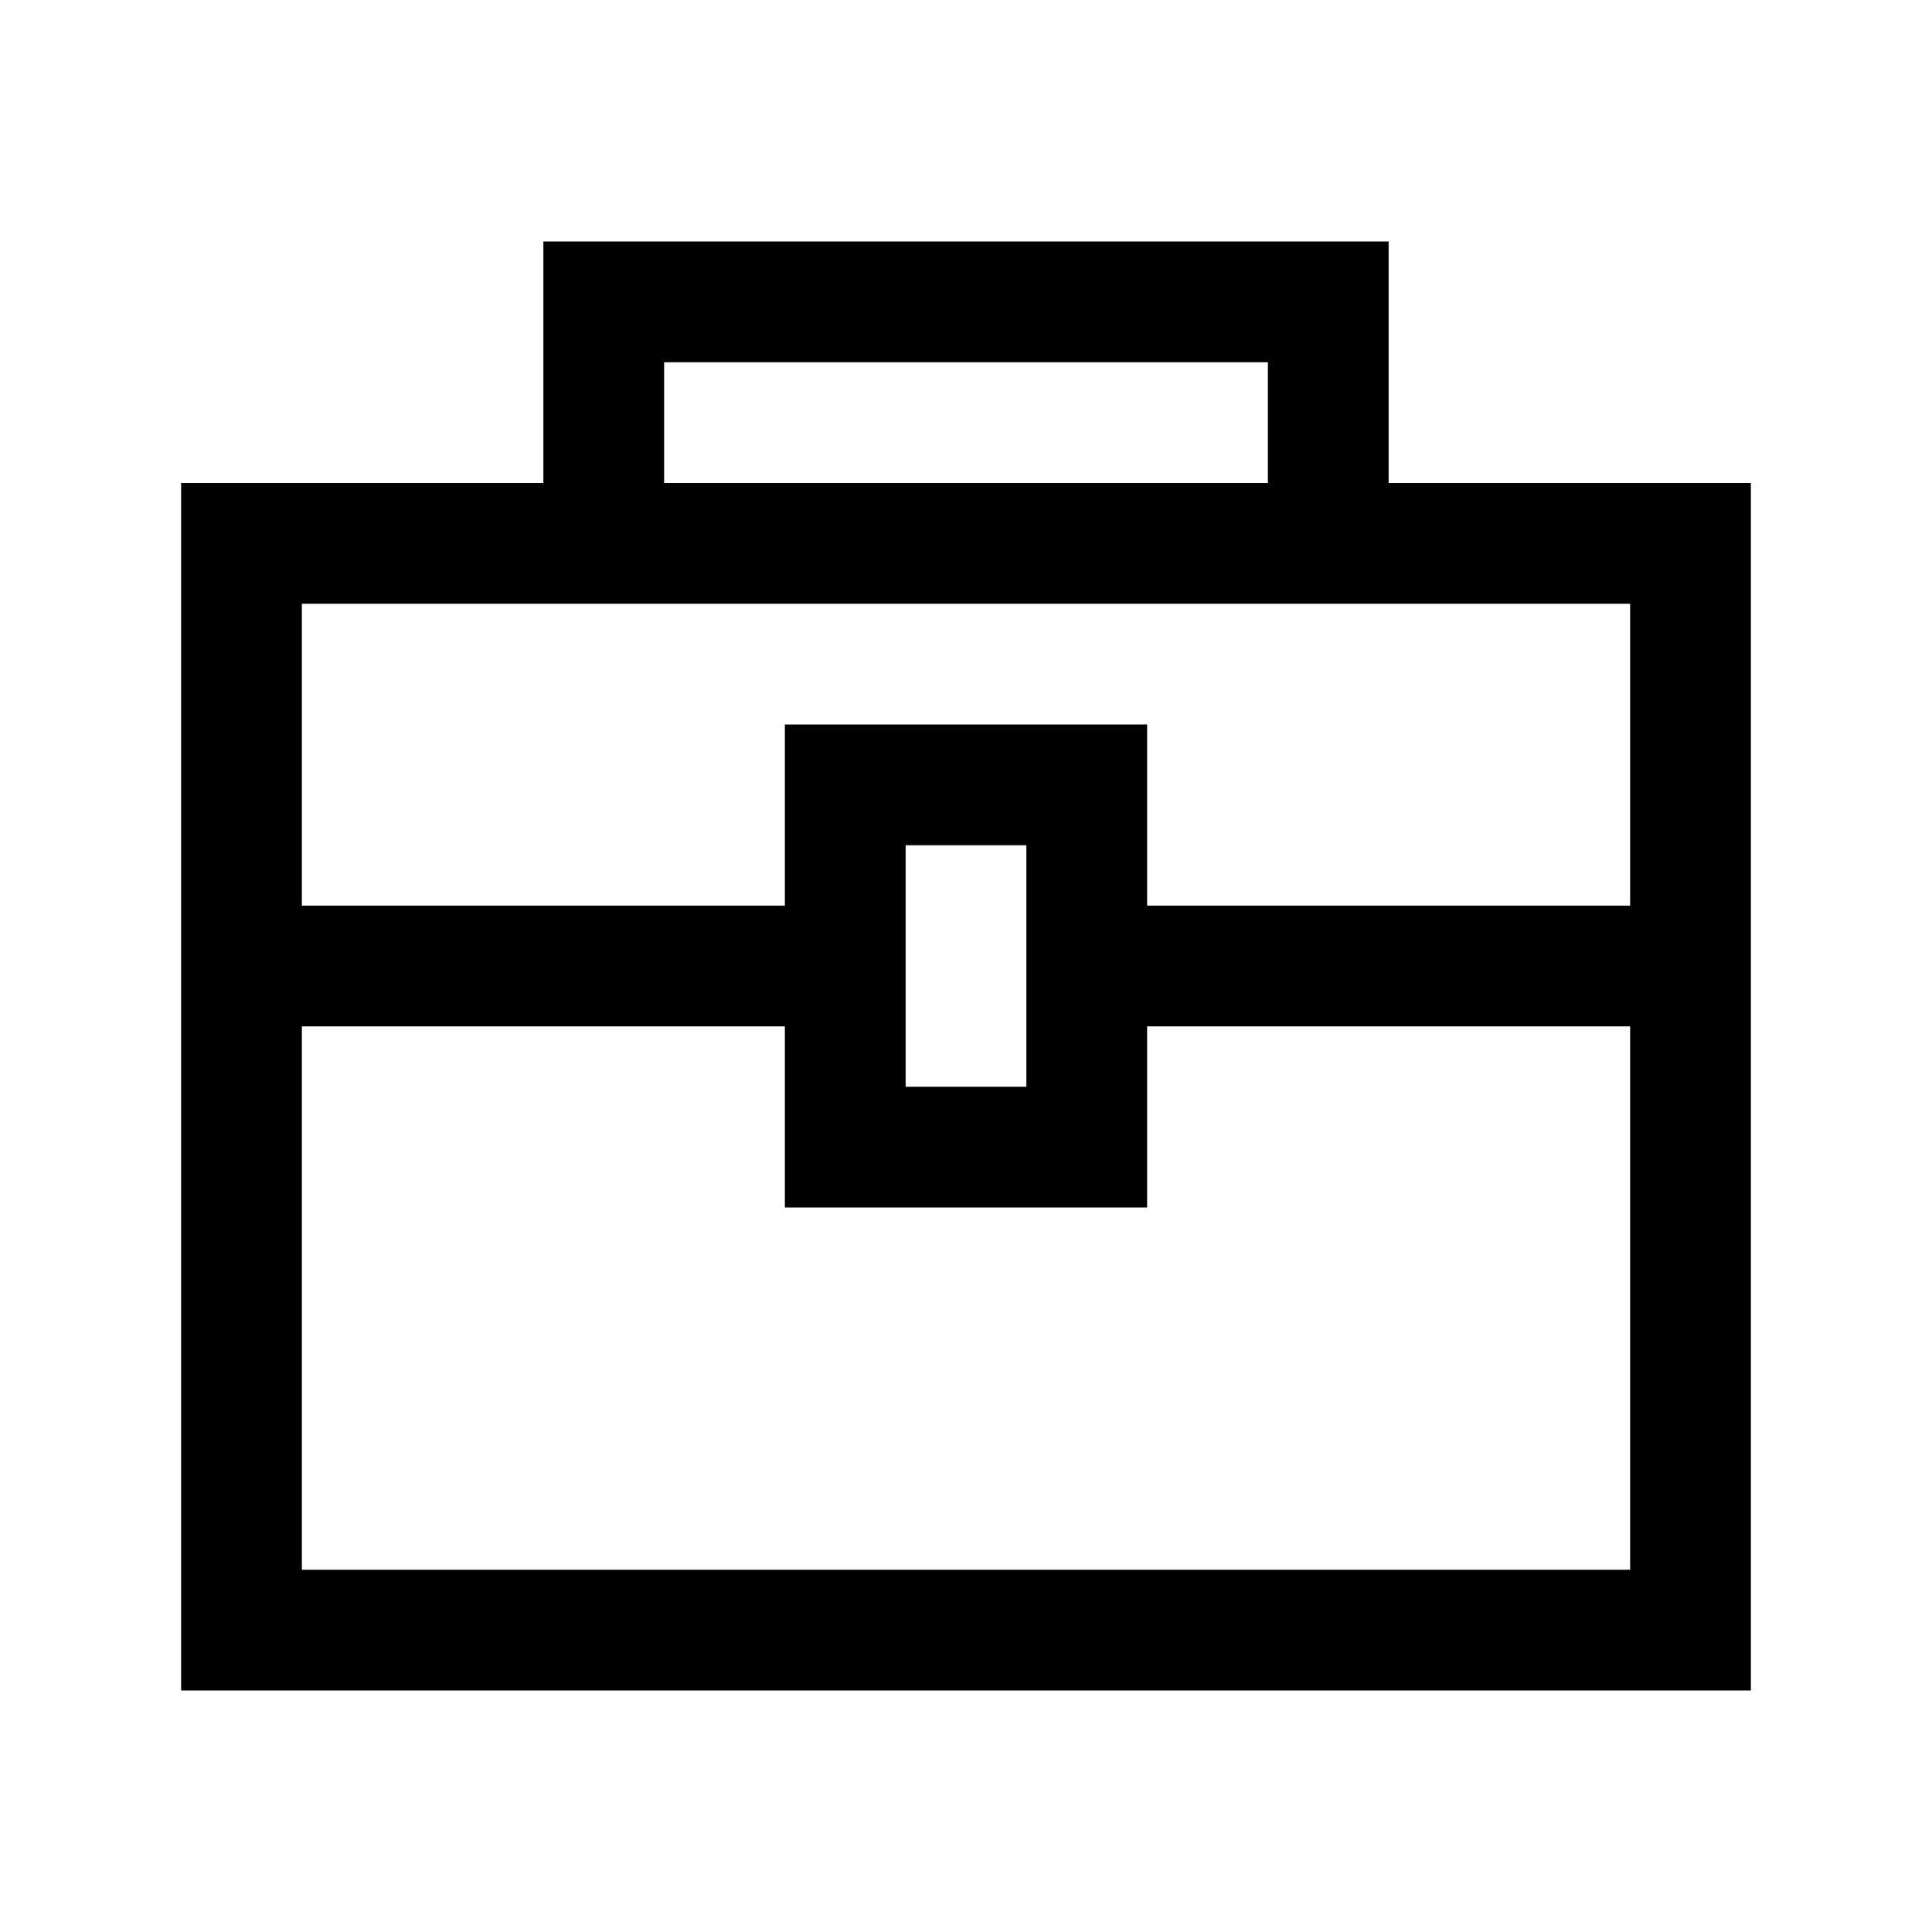 <svg width="16" height="16" viewBox="0 0 16 16" xmlns="http://www.w3.org/2000/svg">
<path d="M4.5 2H11.5V4H14.5V14H1.5V4H4.5V2ZM10.5 3H5.5V4H10.5V3ZM2.5 5V7.5H6.5V6H9.5V7.5H13.5V5H2.5ZM9.5 8.5V10H6.5V8.5H2.5V13H13.5V8.5H9.5ZM7.5 9H8.5V7H7.5V9Z" fill="currentColor"/>
</svg>
